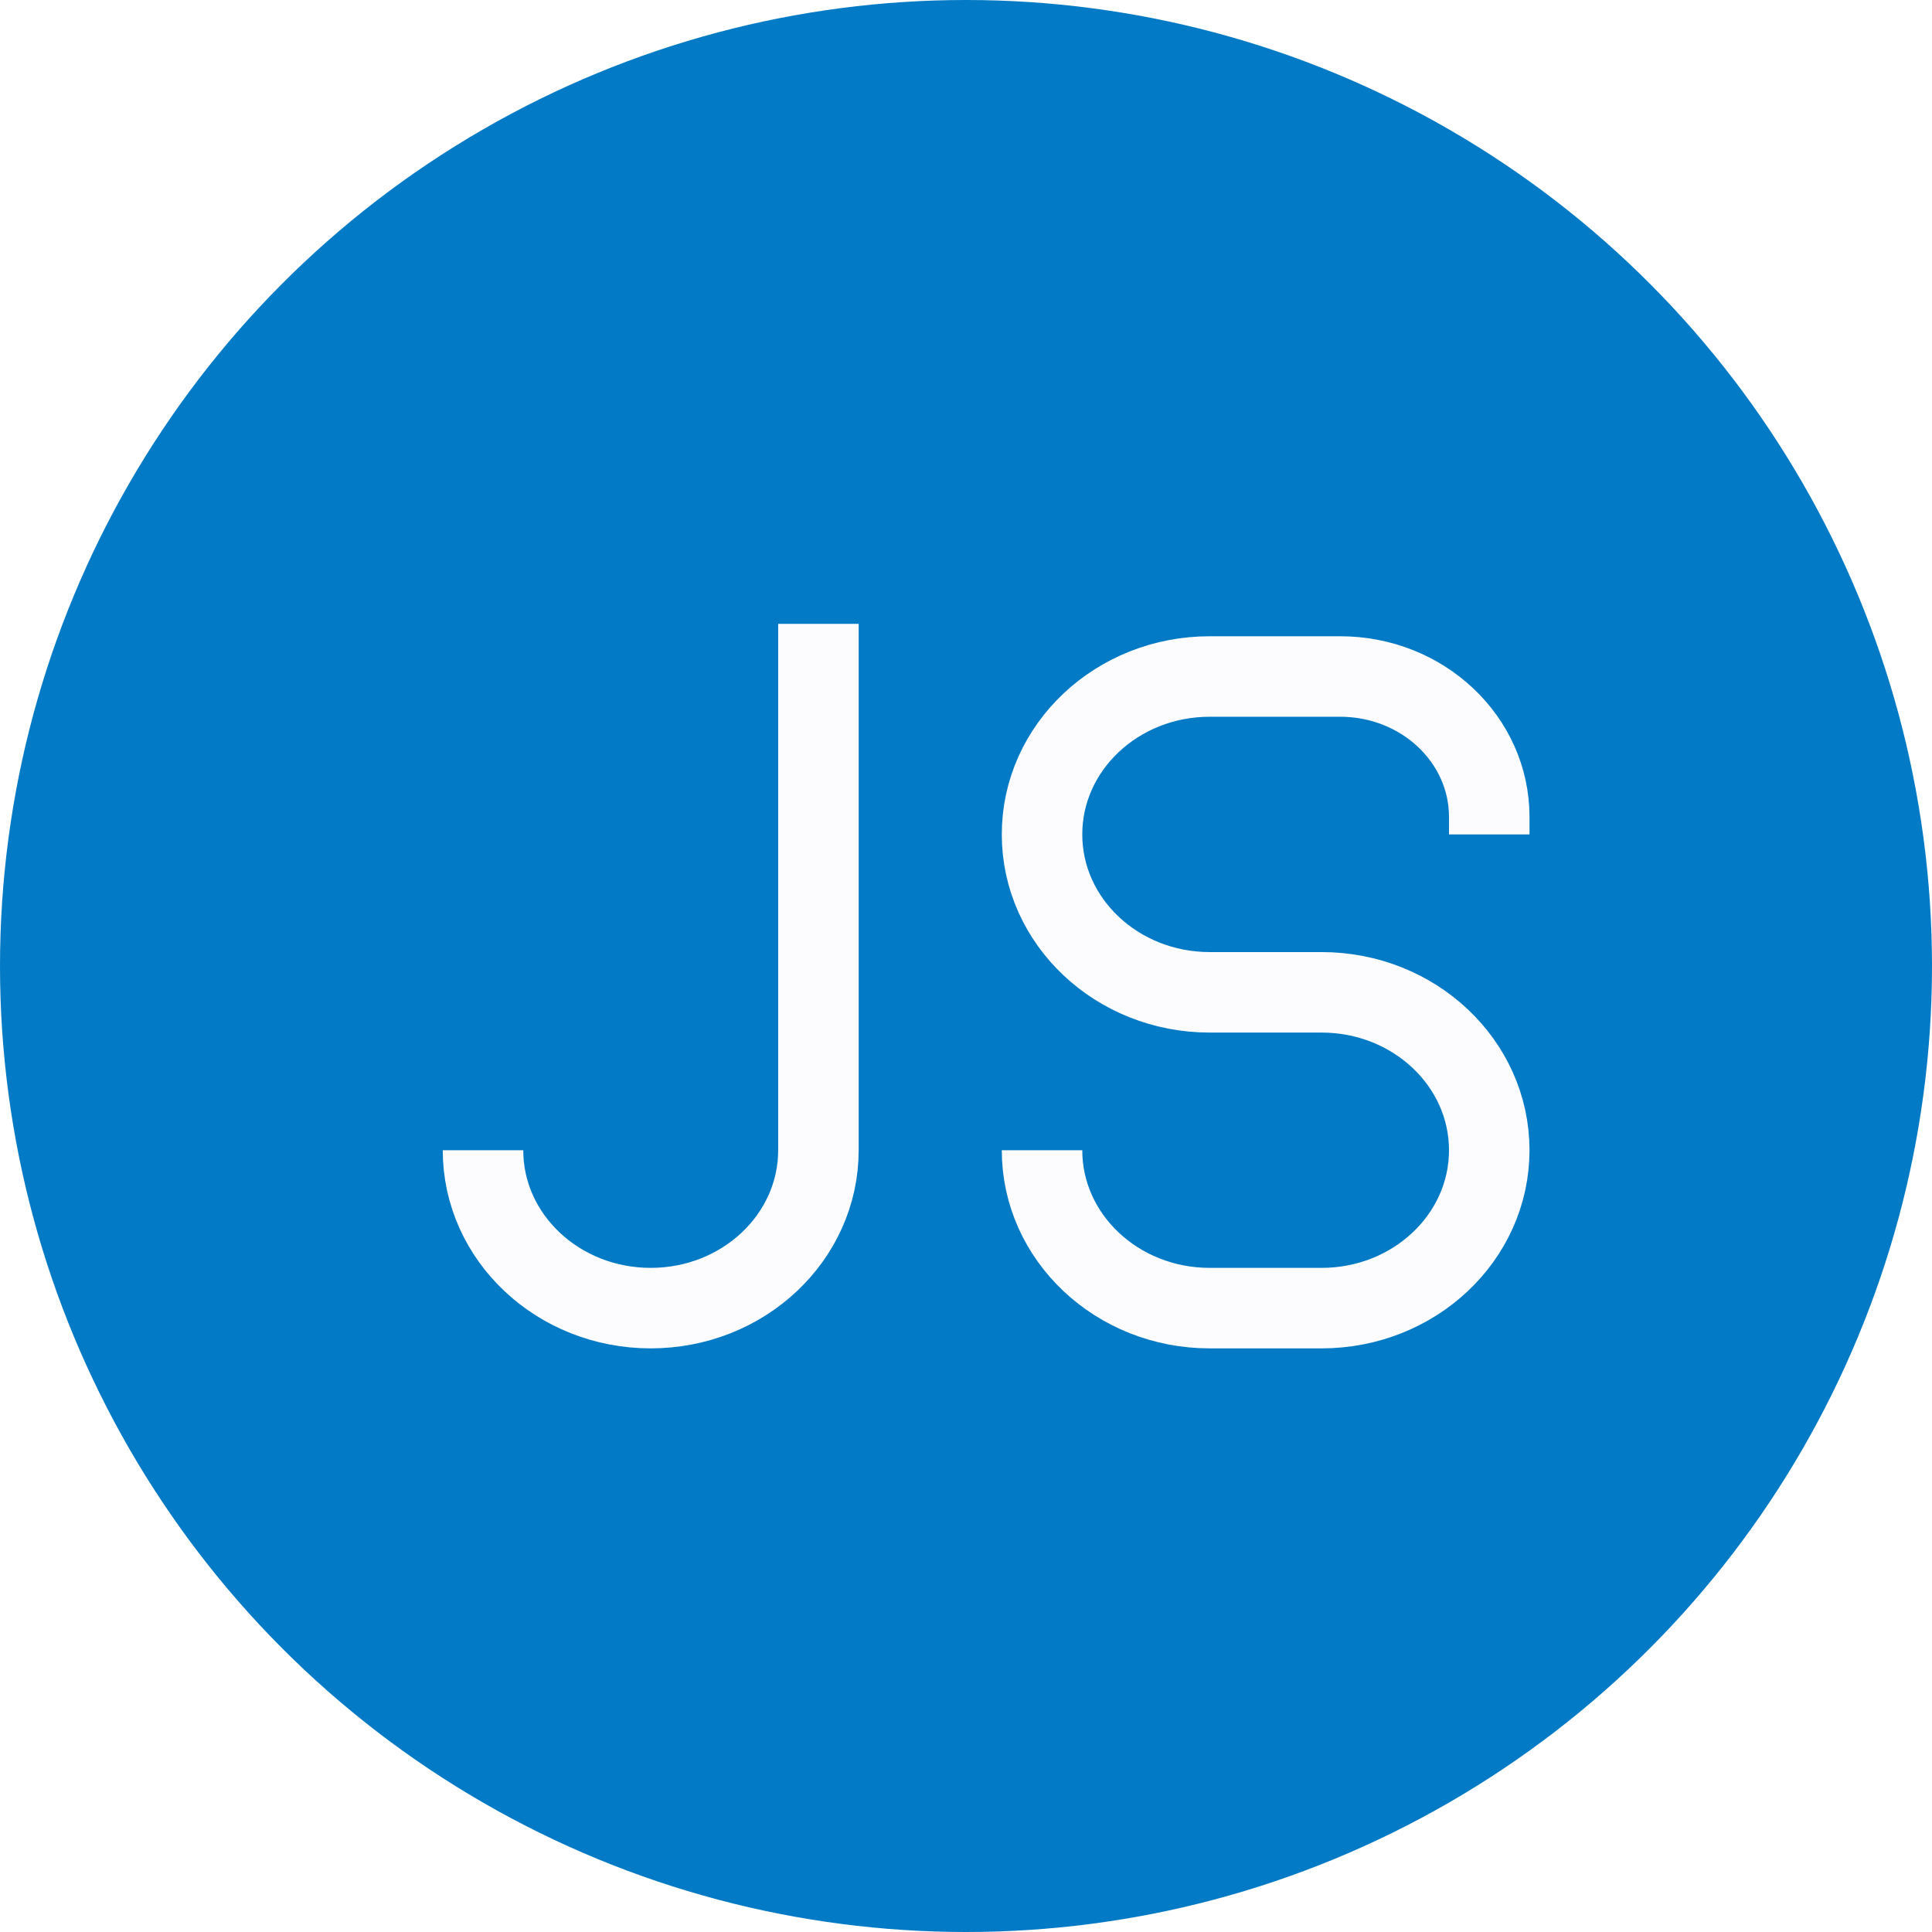 <svg width="96" height="96" viewBox="0 0 96 96" fill="none" xmlns="http://www.w3.org/2000/svg">
<rect x="0" y="0" width="96" height="96" fill="#333333" stroke="none"/>
<g clip-path="url(#clip0_1_2)">
<rect width="96" height="96" fill="white"/>
<circle cx="48" cy="48" r="48" fill="#037ac5"/>
<path d="M74 41.462V40.59C74 36.738 70.683 33.615 66.593 33.615H60.111C55.509 33.615 51.778 37.128 51.778 41.462C51.778 45.795 55.509 49.308 60.111 49.308H65.667C70.269 49.308 74 52.821 74 57.154C74 61.487 70.269 65 65.667 65H60.111C55.509 65 51.778 61.487 51.778 57.154M40.667 31V57.154C40.667 61.487 36.936 65 32.333 65C27.731 65 24 61.487 24 57.154" stroke="#FCFCFE" stroke-width="4"/>
</g>
<defs>
<clipPath id="clip0_1_2">
<rect width="96" height="96" fill="white"/>
</clipPath>
</defs>
</svg>

